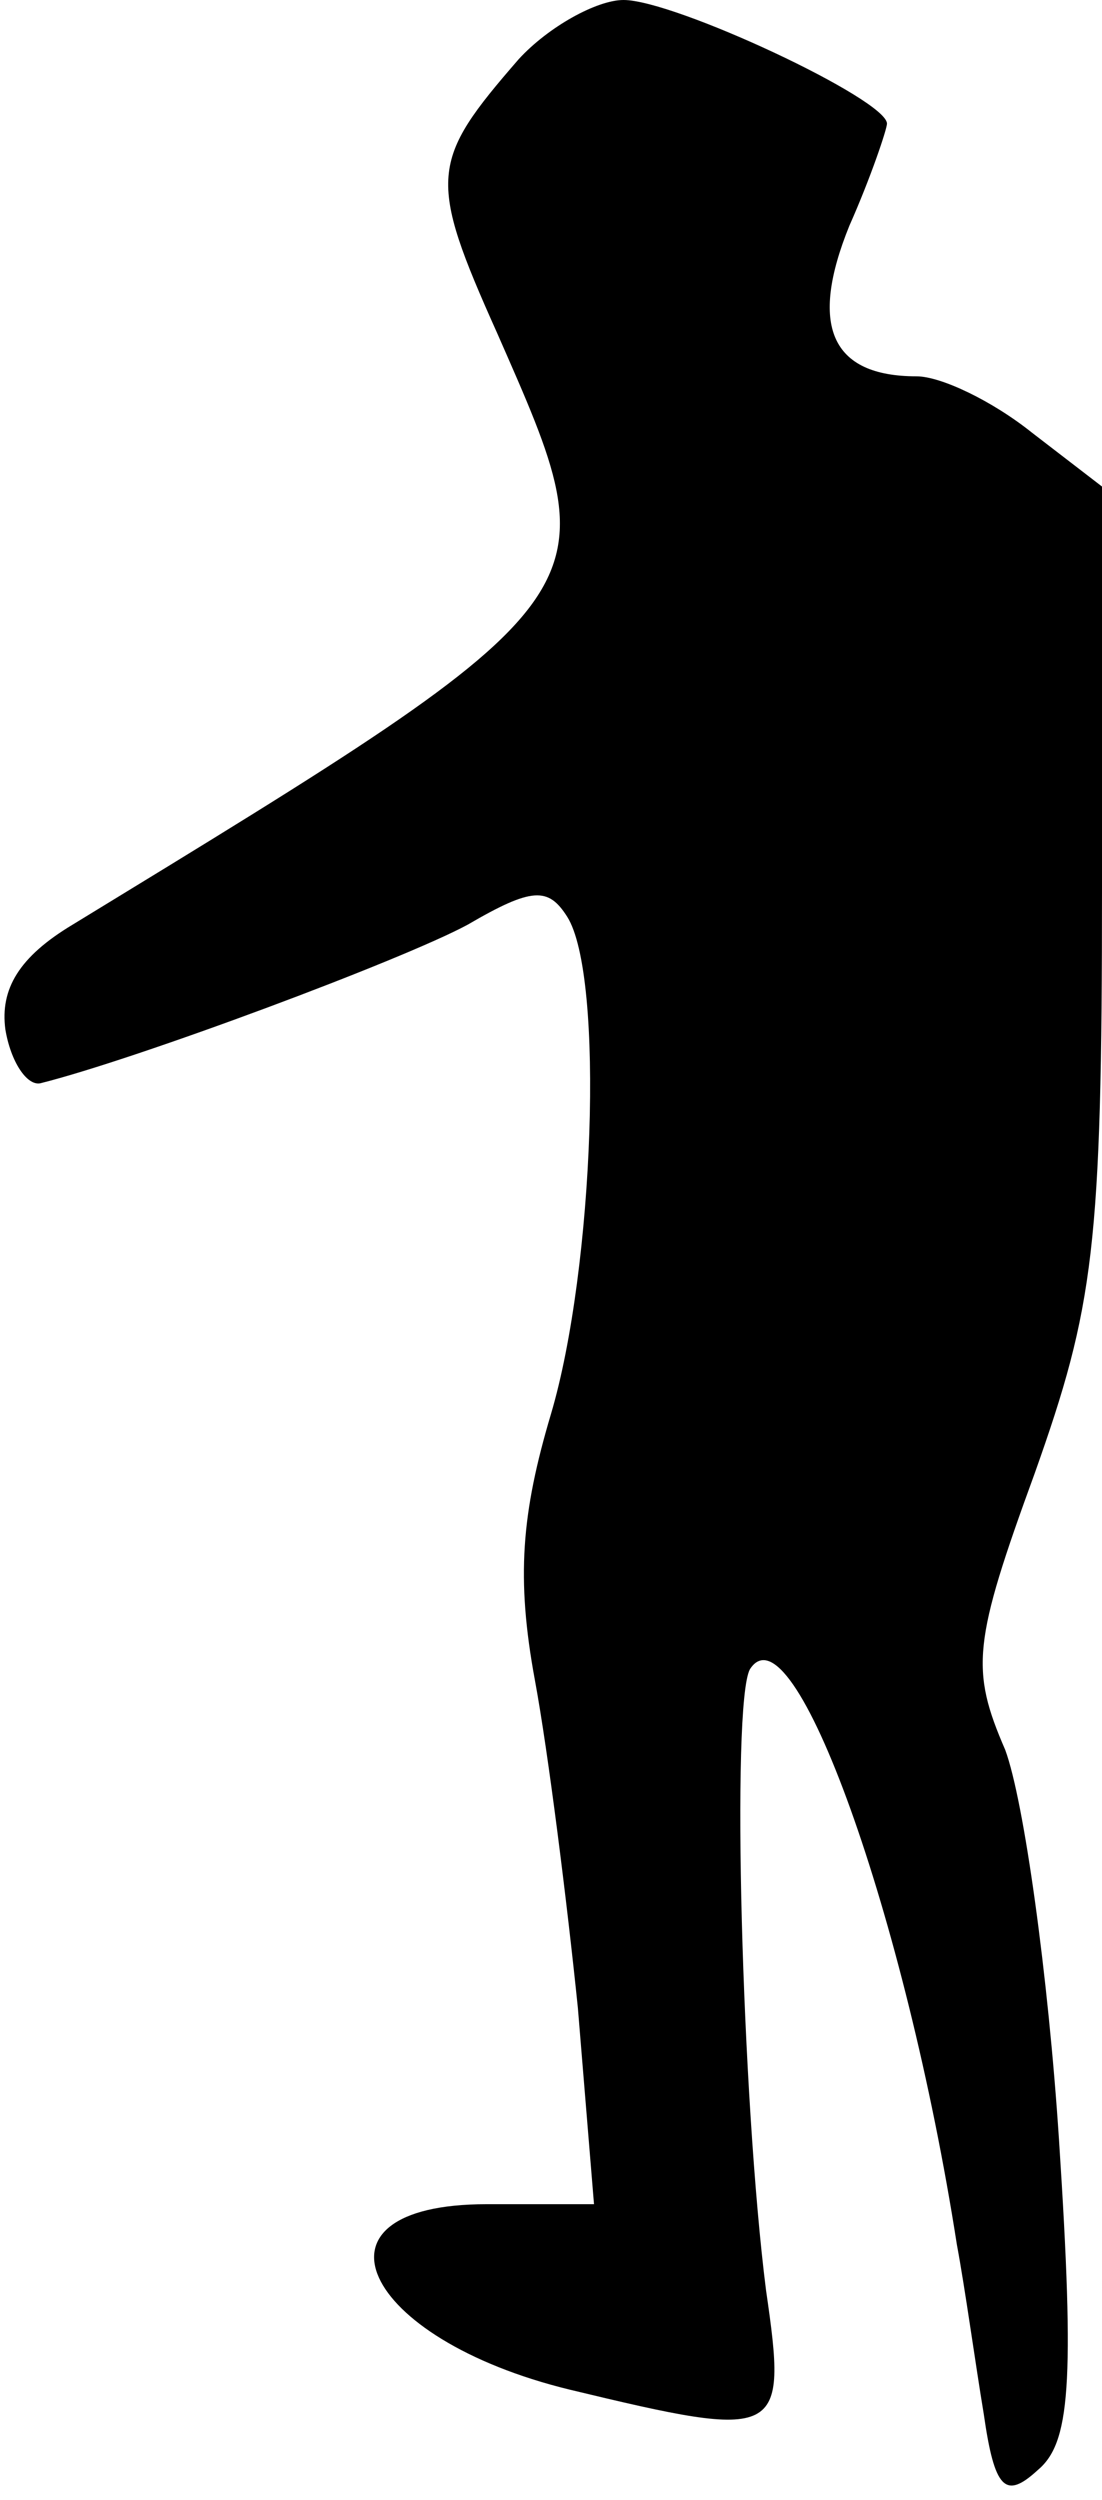 <?xml version="1.0" standalone="no"?>
<!DOCTYPE svg PUBLIC "-//W3C//DTD SVG 20010904//EN"
 "http://www.w3.org/TR/2001/REC-SVG-20010904/DTD/svg10.dtd">
<svg version="1.0" xmlns="http://www.w3.org/2000/svg"
 width="41pt" height="93pt" viewBox="0 0 41 93"
 preserveAspectRatio="xMidYMid meet">
<g transform="translate(0,93) scale(0.1,-0.1)"
fill="#000000" stroke="none">
<path fill="#000000" stroke="none" d="M193 908 c-33 -38 -34 -44 -8 -102 43
-98 45 -96 -158 -220 -20 -12 -27 -24 -25 -39 2 -12 8 -21 13 -20 36 9 135 46
159 59 24 14 30 14 37 3 14 -22 10 -131 -6 -185 -11 -37 -13 -61 -6 -99 5 -27
12 -83 16 -122 l6 -73 -40 0 c-70 0 -47 -50 31 -69 79 -19 81 -18 73 37 -9 71
-13 218 -6 231 16 25 58 -92 77 -214 3 -16 7 -45 10 -63 4 -28 8 -32 20 -21
12 10 14 31 8 123 -4 61 -13 126 -20 145 -13 30 -12 40 11 103 22 62 25 84 25
218 l0 149 -26 20 c-15 12 -34 21 -43 21 -32 0 -40 19 -25 56 8 18 14 36 14
38 0 9 -79 46 -98 46 -10 0 -28 -10 -39 -22z"/>
</g>
</svg>
